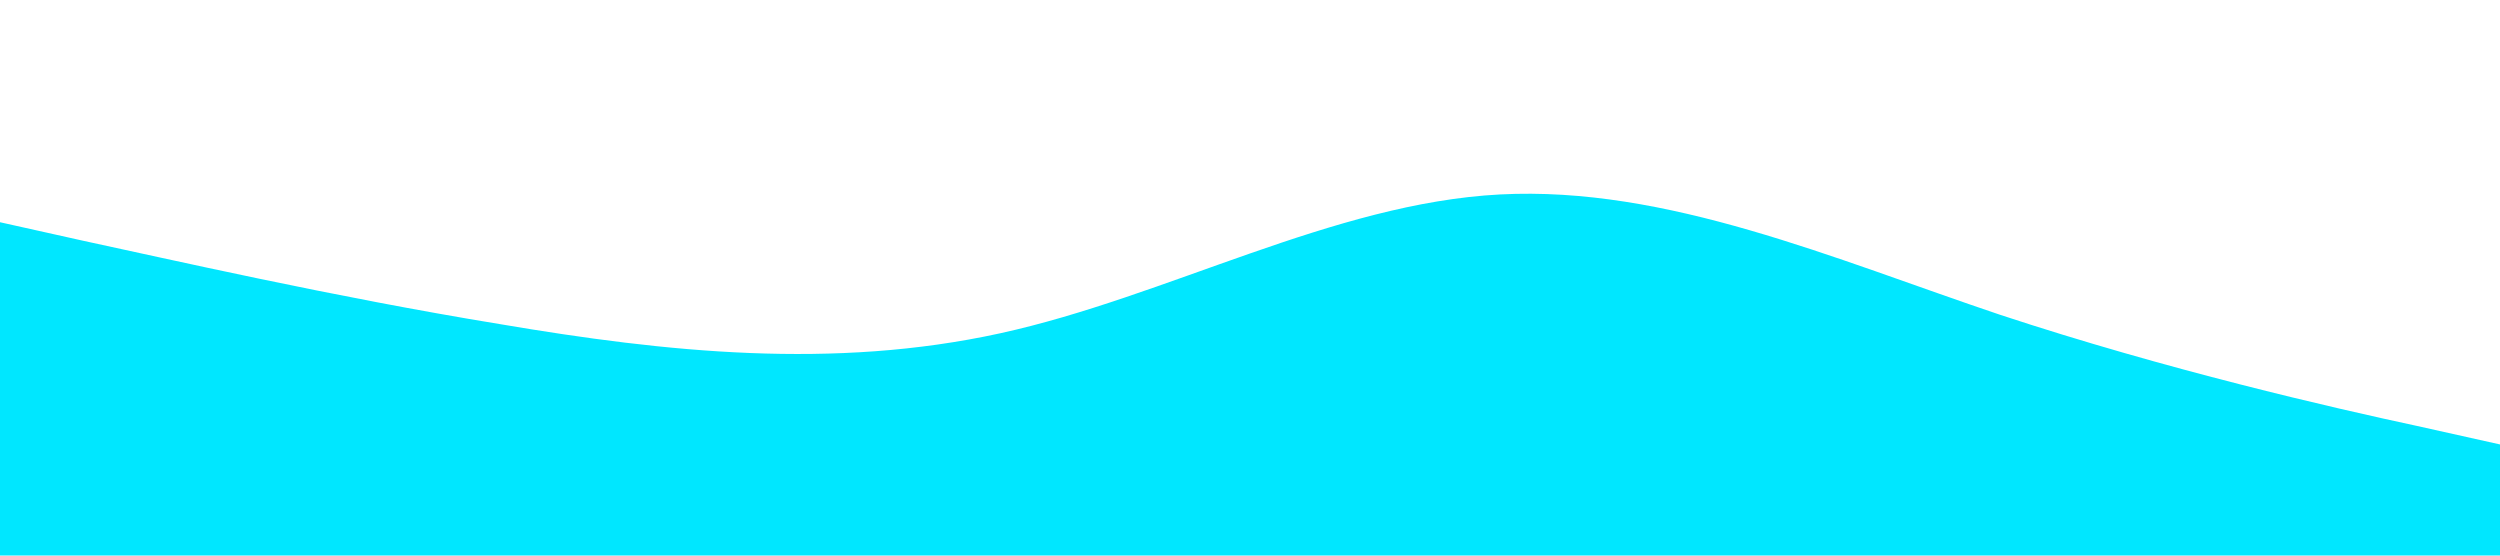 <?xml version="1.0" standalone="no"?><svg xmlns="http://www.w3.org/2000/svg" viewBox="0 0 1440 320"><path fill="#00E7FF" fill-opacity="1" d="M0,128L48,138.7C96,149,192,171,288,186.7C384,203,480,213,576,192C672,171,768,117,864,112C960,107,1056,149,1152,181.3C1248,213,1344,235,1392,245.3L1440,256L1440,320L1392,320C1344,320,1248,320,1152,320C1056,320,960,320,864,320C768,320,672,320,576,320C480,320,384,320,288,320C192,320,96,320,48,320L0,320Z"></path></svg>